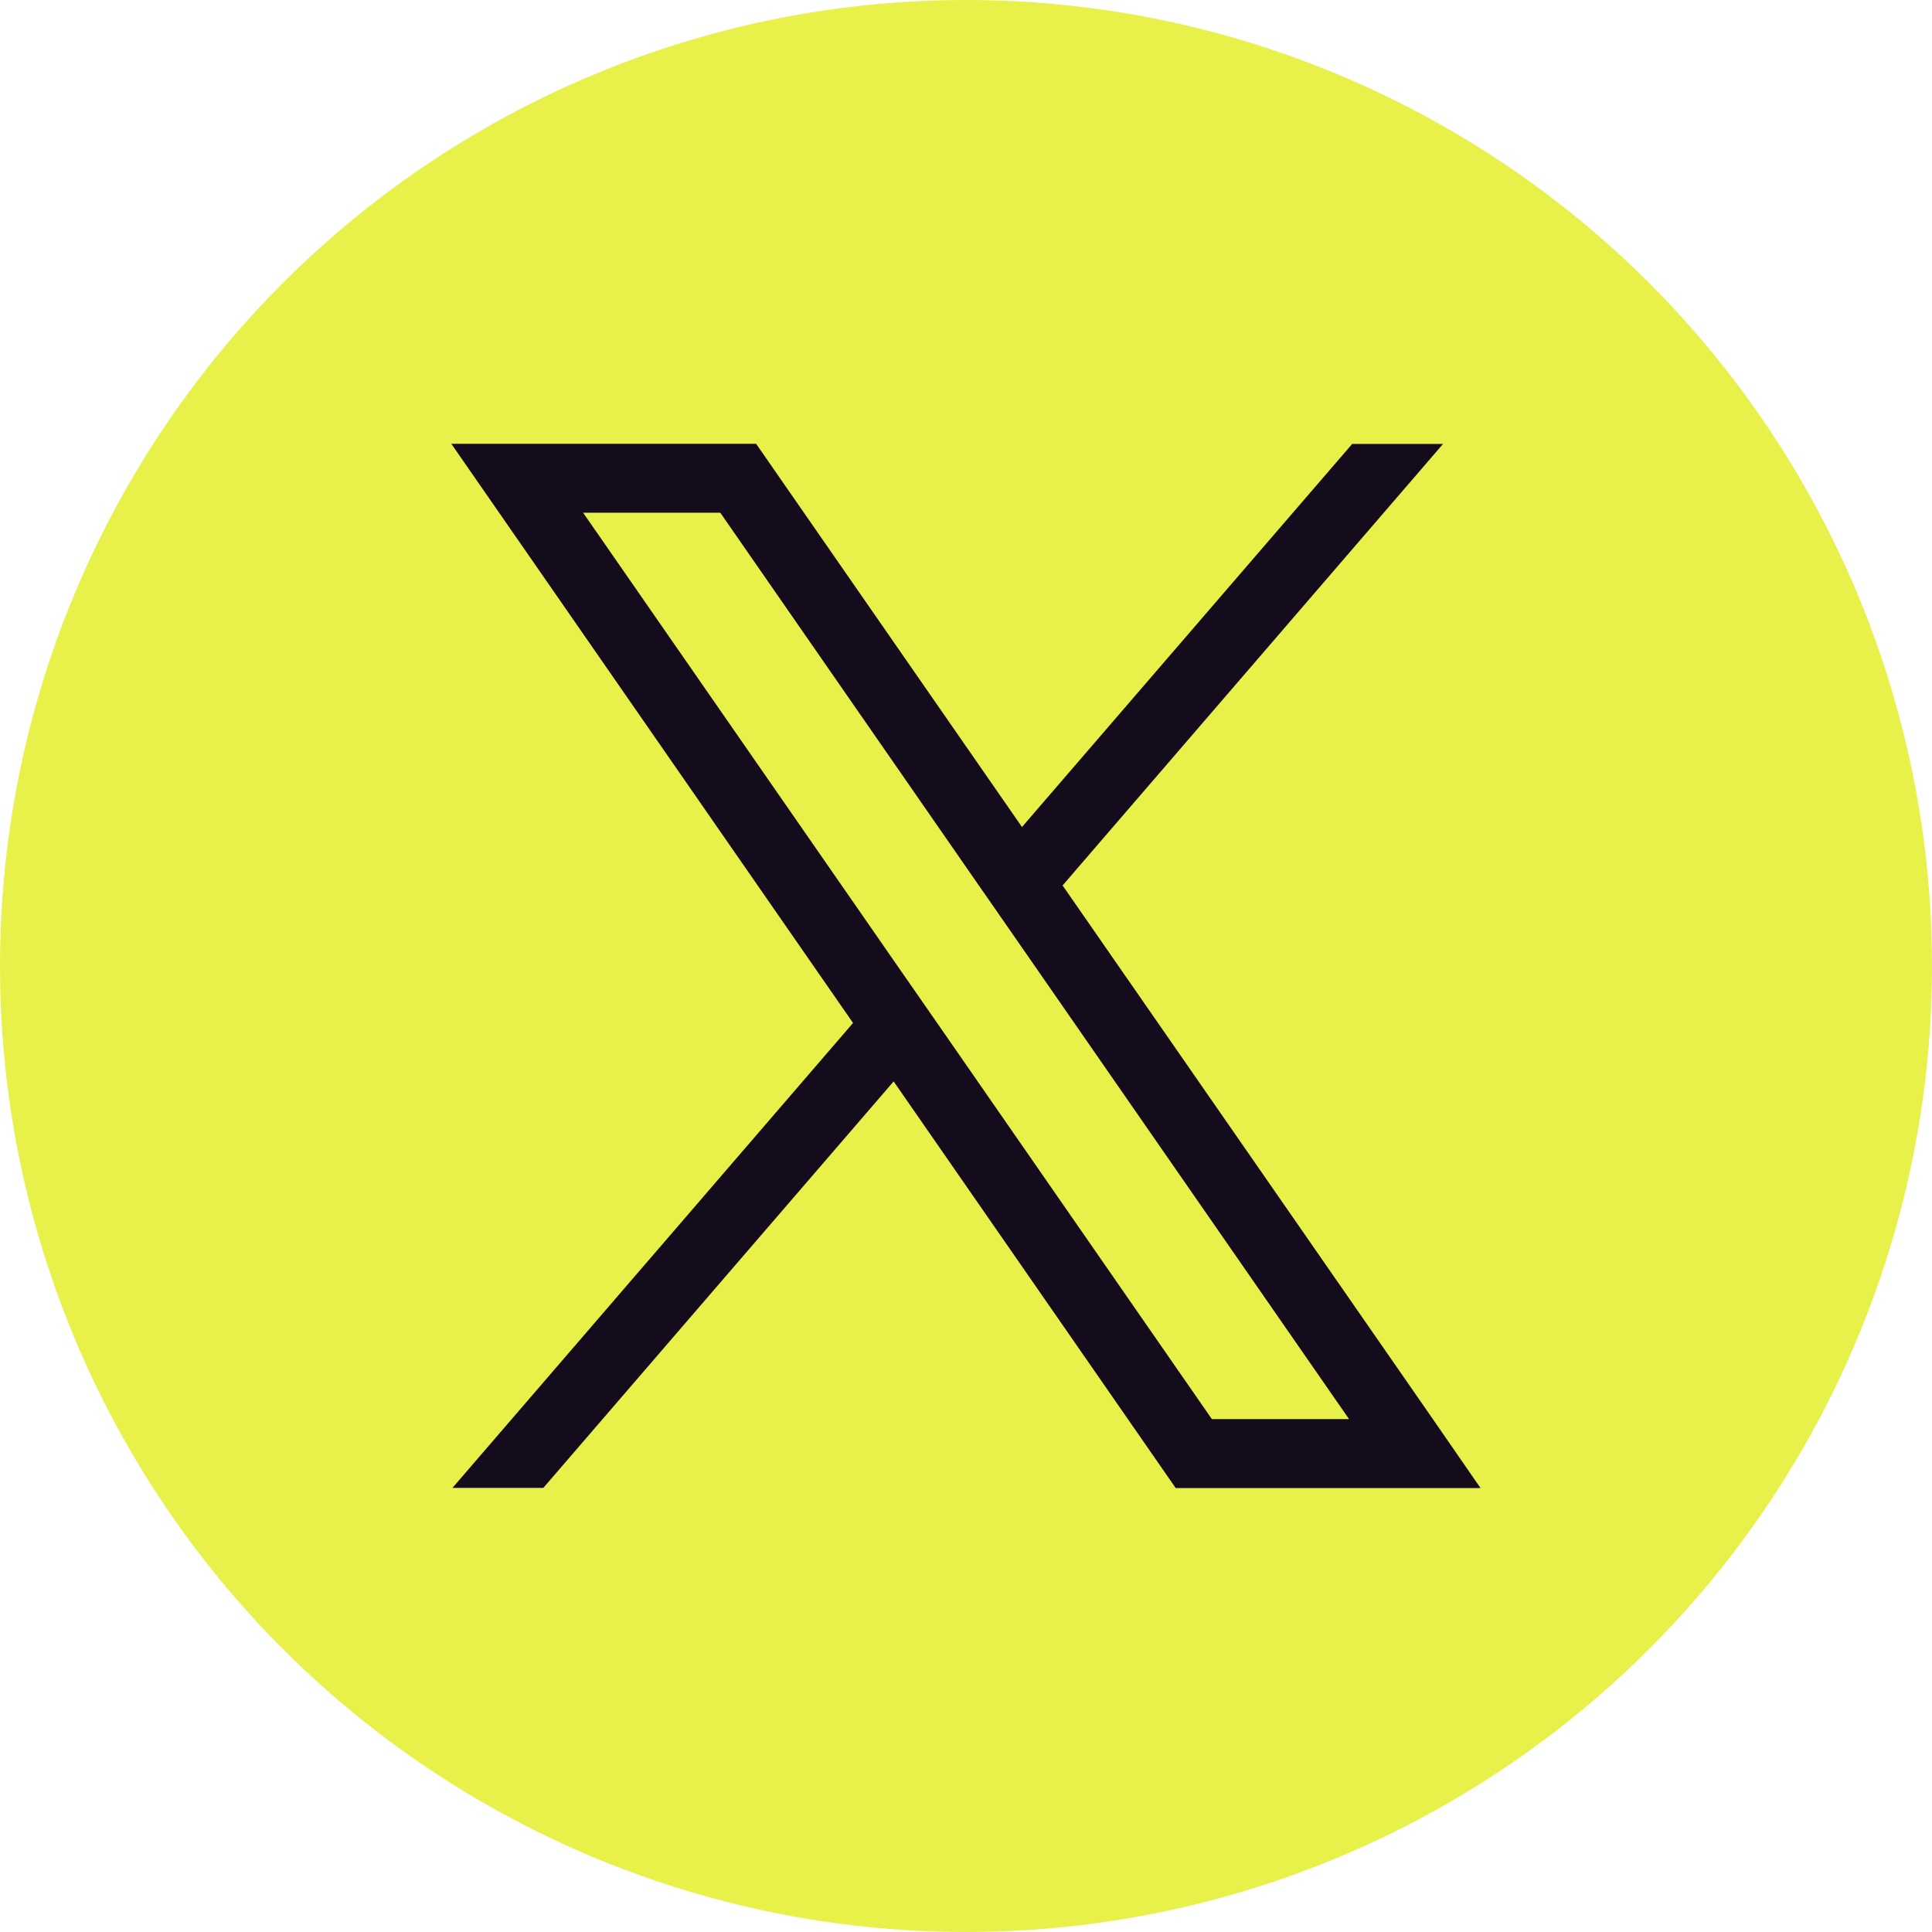 <?xml version="1.0" encoding="utf-8"?>
<!-- Generator: Adobe Illustrator 27.9.0, SVG Export Plug-In . SVG Version: 6.00 Build 0)  -->
<svg version="1.1" id="Layer_1" xmlns="http://www.w3.org/2000/svg" xmlns:xlink="http://www.w3.org/1999/xlink" x="0px" y="0px"
	 viewBox="583.5 413.1 1180.2 1180.2" style="enable-background:new 0 0 2347.2 2006.4;" xml:space="preserve">
<style type="text/css">
	.st0{display:none;fill:#FFFFFF;}
	.st1{fill:#E7F14A;}
	.st2{fill:#140C1C;}
</style>
<rect id="background" x="-2190.9" y="0" class="st0" width="6729.1" height="2006.4"/>
<g id="social_media_logo_and_contact_us_icons_collection_set">
	<g id="x">
		<circle id="circle_00000150103310247657456740000001212004216515958198_" class="st1" cx="1173.6" cy="1003.2" r="590.1"/>
		<path class="st2" d="M1458.8,1280l-226.2-326L1465,684.3h-55.5l-201.7,234l-133.2-192l-29.2-42.1h-51.2h-83.8h-51.2l29.2,42.1
			l216.2,311.7l-244.7,284h55.5l214-248.3l143.1,206.3l29.2,42.1h51.2h83.8h51.2L1458.8,1280z M1323.8,1280l-165.9-239.2l-24.8-35.7
			L939.7,726.3h83.8l156,224.9l24.8,35.7l203.3,293.1L1323.8,1280L1323.8,1280z"/>
	</g>
</g>
</svg>
